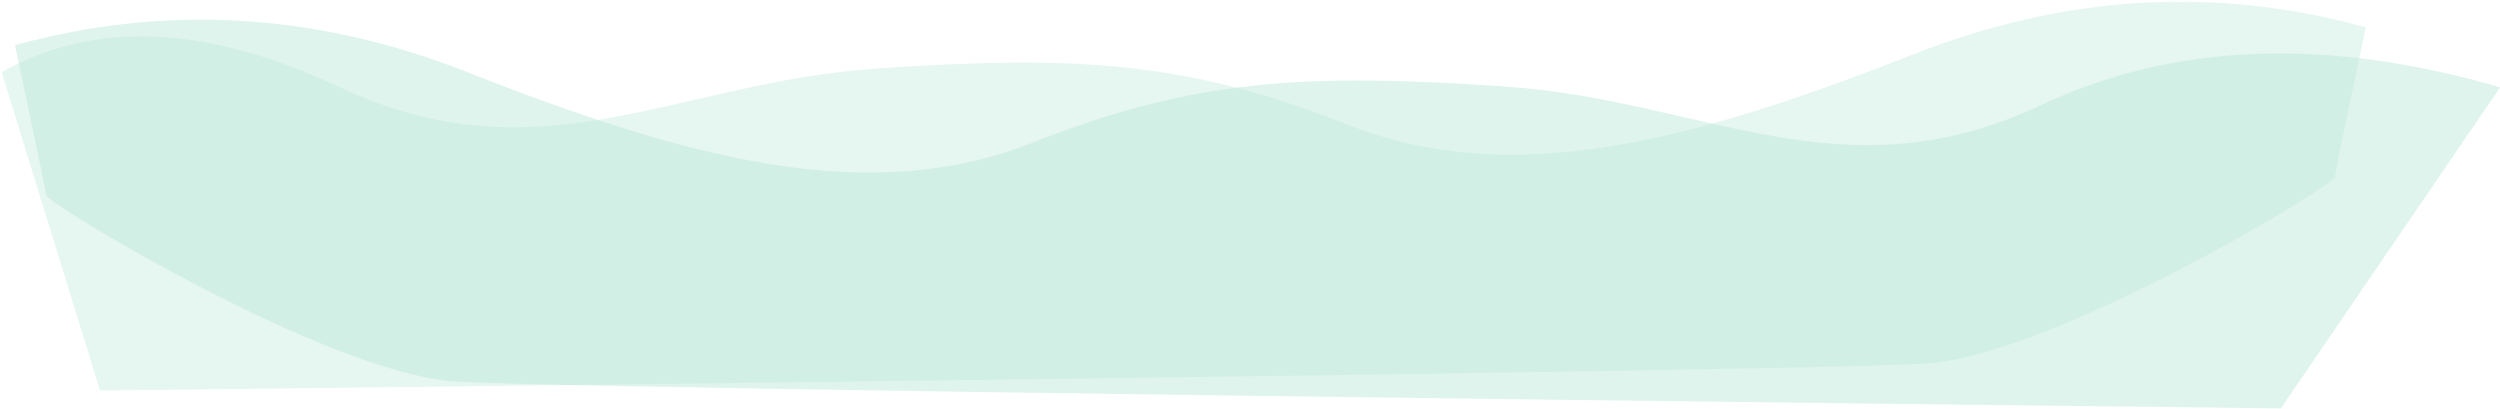 <?xml version="1.0" encoding="UTF-8"?>
<svg width="1259px" height="206px" viewBox="0 0 1259 206" version="1.1" xmlns="http://www.w3.org/2000/svg" xmlns:xlink="http://www.w3.org/1999/xlink">
    <!-- Generator: Sketch 48.2 (47327) - http://www.bohemiancoding.com/sketch -->
    <title>wave-bg</title>
    <desc>Created with Sketch.</desc>
    <defs></defs>
    <g id="Landing-02" stroke="none" stroke-width="1" fill="none" fill-rule="evenodd" transform="translate(-92, -3084)">
        <g id="wave-bg" transform="translate(92, 3063)" fill="#C0EADB">
            <path d="M3.341,36.493 C50.989,11.81 107.684,16.345 173.425,50.097 C272.036,100.725 342.781,53.41 443.377,50.097 C543.974,46.783 599.738,51.589 680.071,86.634 C760.405,121.678 850.49,101.944 965.887,61.1 C1042.819,33.871 1118.867,31.998 1194.032,55.481 C1182.285,102.643 1176.174,127.637 1175.699,130.462 C1174.988,134.701 1030.404,215.593 965.887,217.057 C922.876,218.032 616.664,211.836 47.252,198.469 L3.341,36.493 Z" id="wave-2" opacity="0.4" transform="translate(598.687, 119.005) rotate(-2) translate(-598.687, -119.005) "></path>
            <path d="M4.97,43.09 C93.164,20.717 170.131,26.406 235.872,60.158 C334.484,110.786 405.228,63.472 505.825,60.158 C606.421,56.845 662.185,61.651 742.519,96.695 C822.852,131.74 912.938,112.006 1028.335,71.162 C1105.266,43.933 1181.314,42.06 1256.48,65.543 C1244.732,112.705 1238.621,137.698 1238.147,140.524 C1237.436,144.763 1092.852,225.655 1028.335,227.118 C985.324,228.094 679.112,221.898 109.699,208.53 L4.97,43.09 Z" id="wave-1" opacity="0.498" transform="translate(630.725, 128.465) scale(-1, 1) rotate(-2) translate(-630.725, -128.465) "></path>
        </g>
    </g>
</svg>